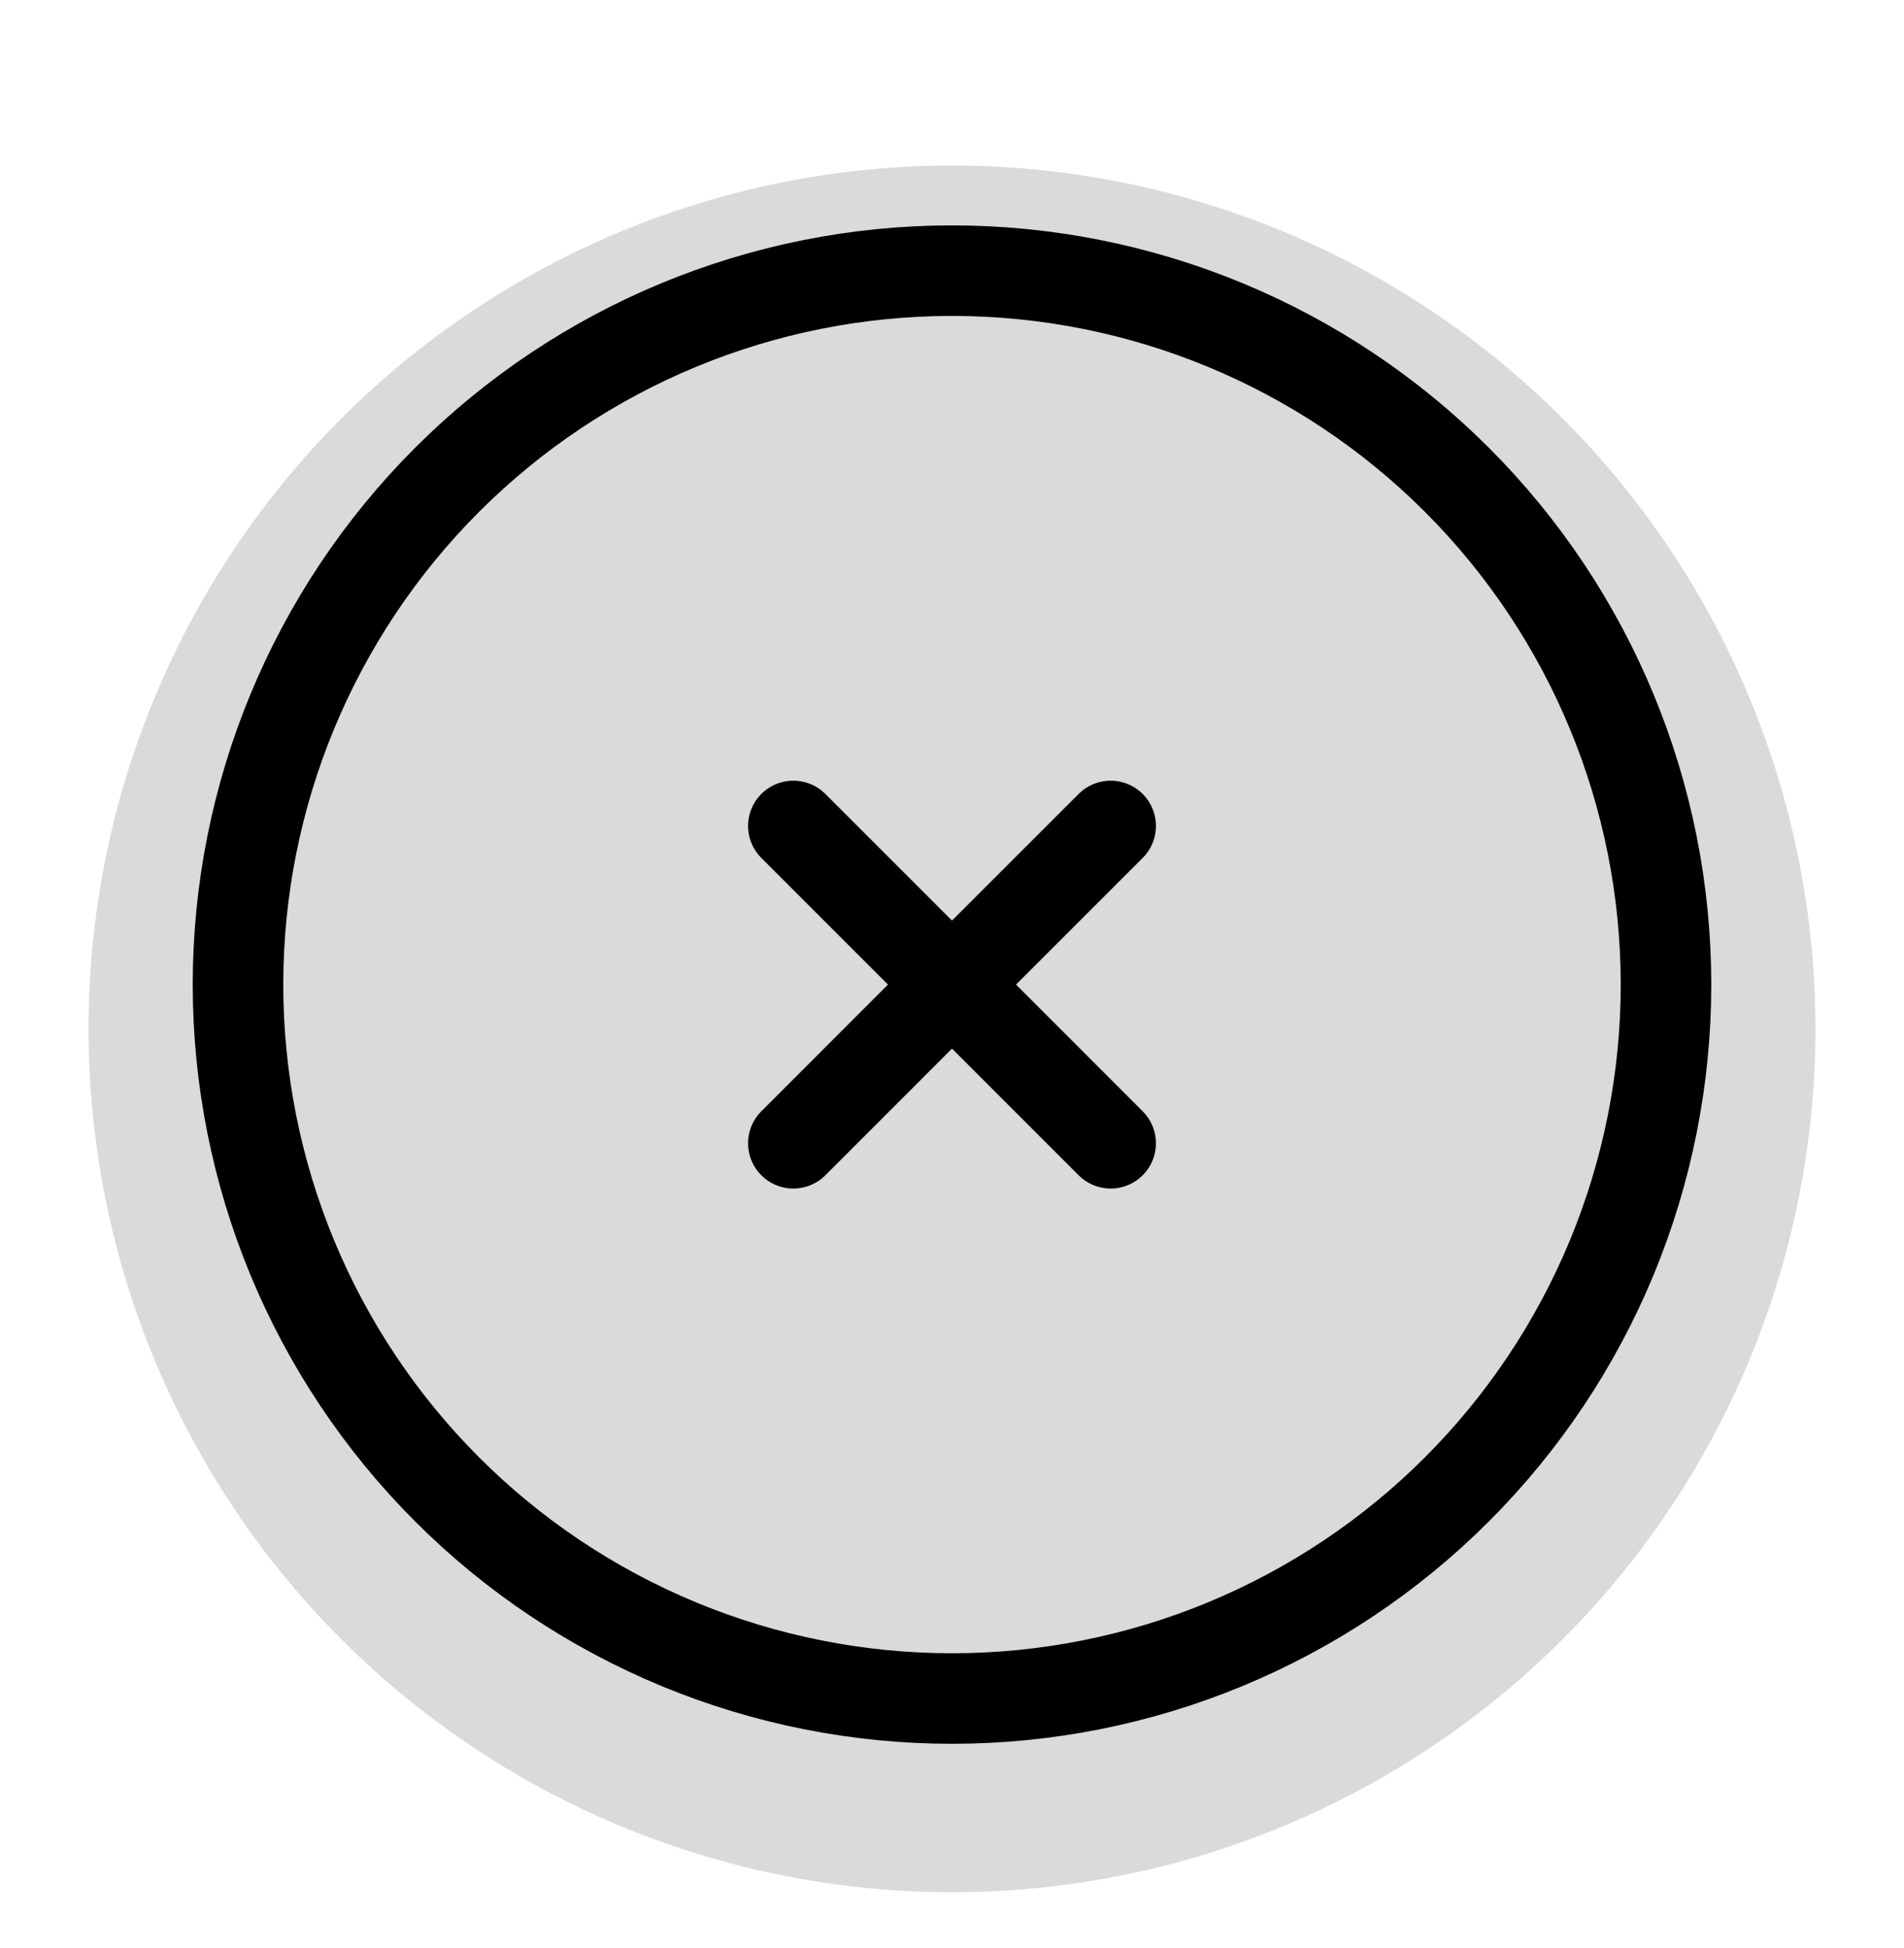 <svg width="43" height="44" viewBox="0 0 43 44" fill="none" xmlns="http://www.w3.org/2000/svg">
<circle cx="21.5" cy="23.238" r="19.5" fill="#979595" fill-opacity="0.35"/>
<path d="M17.917 25.822L21.5 22.238M21.5 22.238L25.083 18.655M21.5 22.238L17.917 18.655M21.5 22.238L25.083 25.822M37.625 22.238C37.625 24.356 37.208 26.453 36.398 28.409C35.587 30.365 34.399 32.143 32.902 33.64C31.405 35.138 29.627 36.325 27.671 37.136C25.714 37.946 23.618 38.363 21.5 38.363C19.382 38.363 17.286 37.946 15.329 37.136C13.373 36.325 11.595 35.138 10.098 33.64C8.601 32.143 7.413 30.365 6.602 28.409C5.792 26.453 5.375 24.356 5.375 22.238C5.375 17.962 7.074 13.86 10.098 10.836C13.122 7.812 17.223 6.113 21.5 6.113C25.777 6.113 29.878 7.812 32.902 10.836C35.926 13.86 37.625 17.962 37.625 22.238Z" stroke="black" stroke-width="2.045" stroke-linecap="round" stroke-linejoin="round"/>
</svg>
